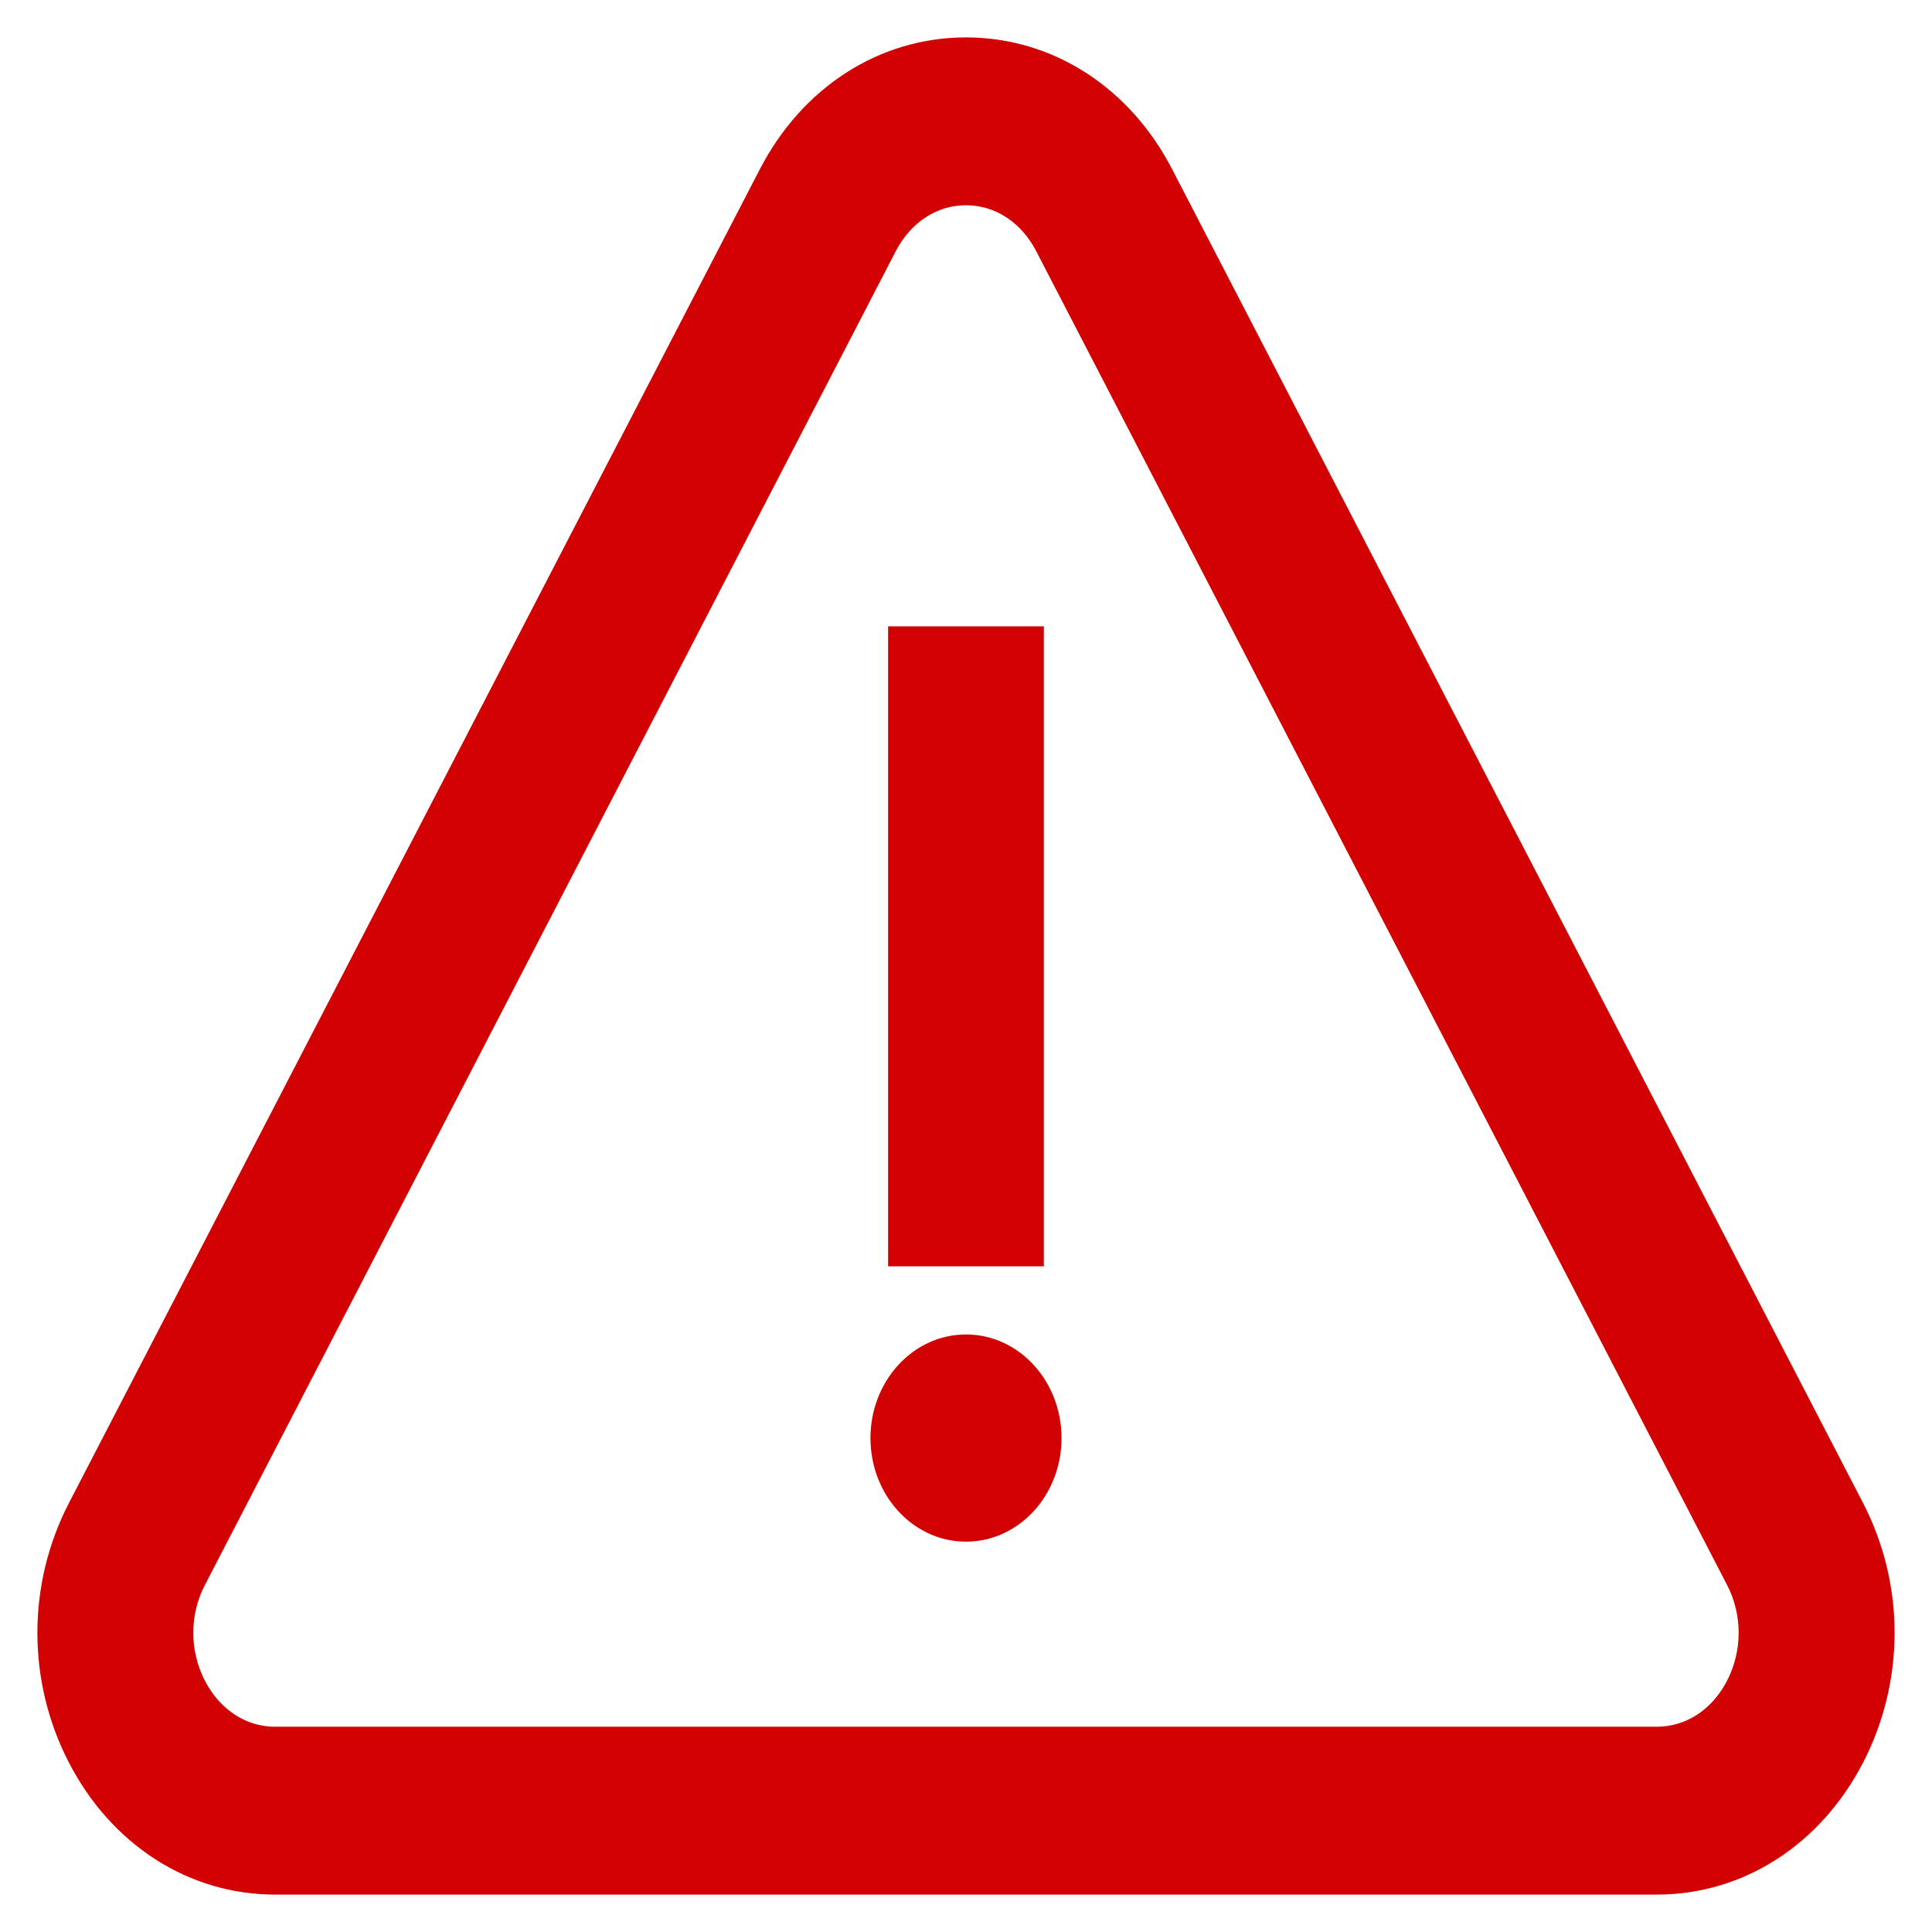 <svg width="31" height="31" viewBox="0 0 31 31" fill="none" xmlns="http://www.w3.org/2000/svg">
<path d="M29.538 24.299L18.453 2.9C17.837 1.71 16.733 1 15.5 1C14.267 1 13.163 1.71 12.547 2.9L1.462 24.299C0.846 25.489 0.846 26.91 1.462 28.1C2.079 29.29 3.183 30 4.415 30H26.584C27.817 30 28.921 29.29 29.538 28.1C30.154 26.91 30.154 25.489 29.538 24.299ZM28.066 27.153C27.757 27.75 27.203 28.106 26.584 28.106H4.415C3.797 28.106 3.243 27.75 2.934 27.153C2.624 26.556 2.624 25.843 2.934 25.246L14.018 3.847C14.328 3.25 14.882 2.894 15.5 2.894C16.119 2.894 16.672 3.25 16.982 3.847L28.066 25.246C28.375 25.843 28.375 26.556 28.066 27.153Z" fill="#D30202"/>
<path d="M16.349 10.45H14.65V19.919H16.349V10.45Z" fill="#D30202"/>
<path d="M15.5 21.812C14.875 21.812 14.367 22.379 14.367 23.075C14.367 23.771 14.875 24.337 15.5 24.337C16.125 24.337 16.633 23.771 16.633 23.075C16.633 22.379 16.125 21.812 15.5 21.812Z" fill="#D30202"/>
<path d="M29.538 24.299L18.453 2.9C17.837 1.71 16.733 1 15.5 1C14.267 1 13.163 1.71 12.547 2.9L1.462 24.299C0.846 25.489 0.846 26.91 1.462 28.1C2.079 29.29 3.183 30 4.415 30H26.584C27.817 30 28.921 29.29 29.538 28.1C30.154 26.91 30.154 25.489 29.538 24.299ZM28.066 27.153C27.757 27.75 27.203 28.106 26.584 28.106H4.415C3.797 28.106 3.243 27.75 2.934 27.153C2.624 26.556 2.624 25.843 2.934 25.246L14.018 3.847C14.328 3.25 14.882 2.894 15.5 2.894C16.119 2.894 16.672 3.25 16.982 3.847L28.066 25.246C28.375 25.843 28.375 26.556 28.066 27.153Z" stroke="#D30202" stroke-width="0.8"/>
<path d="M16.349 10.45H14.65V19.919H16.349V10.45Z" stroke="#D30202" stroke-width="0.8"/>
<path d="M15.5 21.812C14.875 21.812 14.367 22.379 14.367 23.075C14.367 23.771 14.875 24.337 15.5 24.337C16.125 24.337 16.633 23.771 16.633 23.075C16.633 22.379 16.125 21.812 15.5 21.812Z" stroke="#D30202" stroke-width="0.8"/>
</svg>
